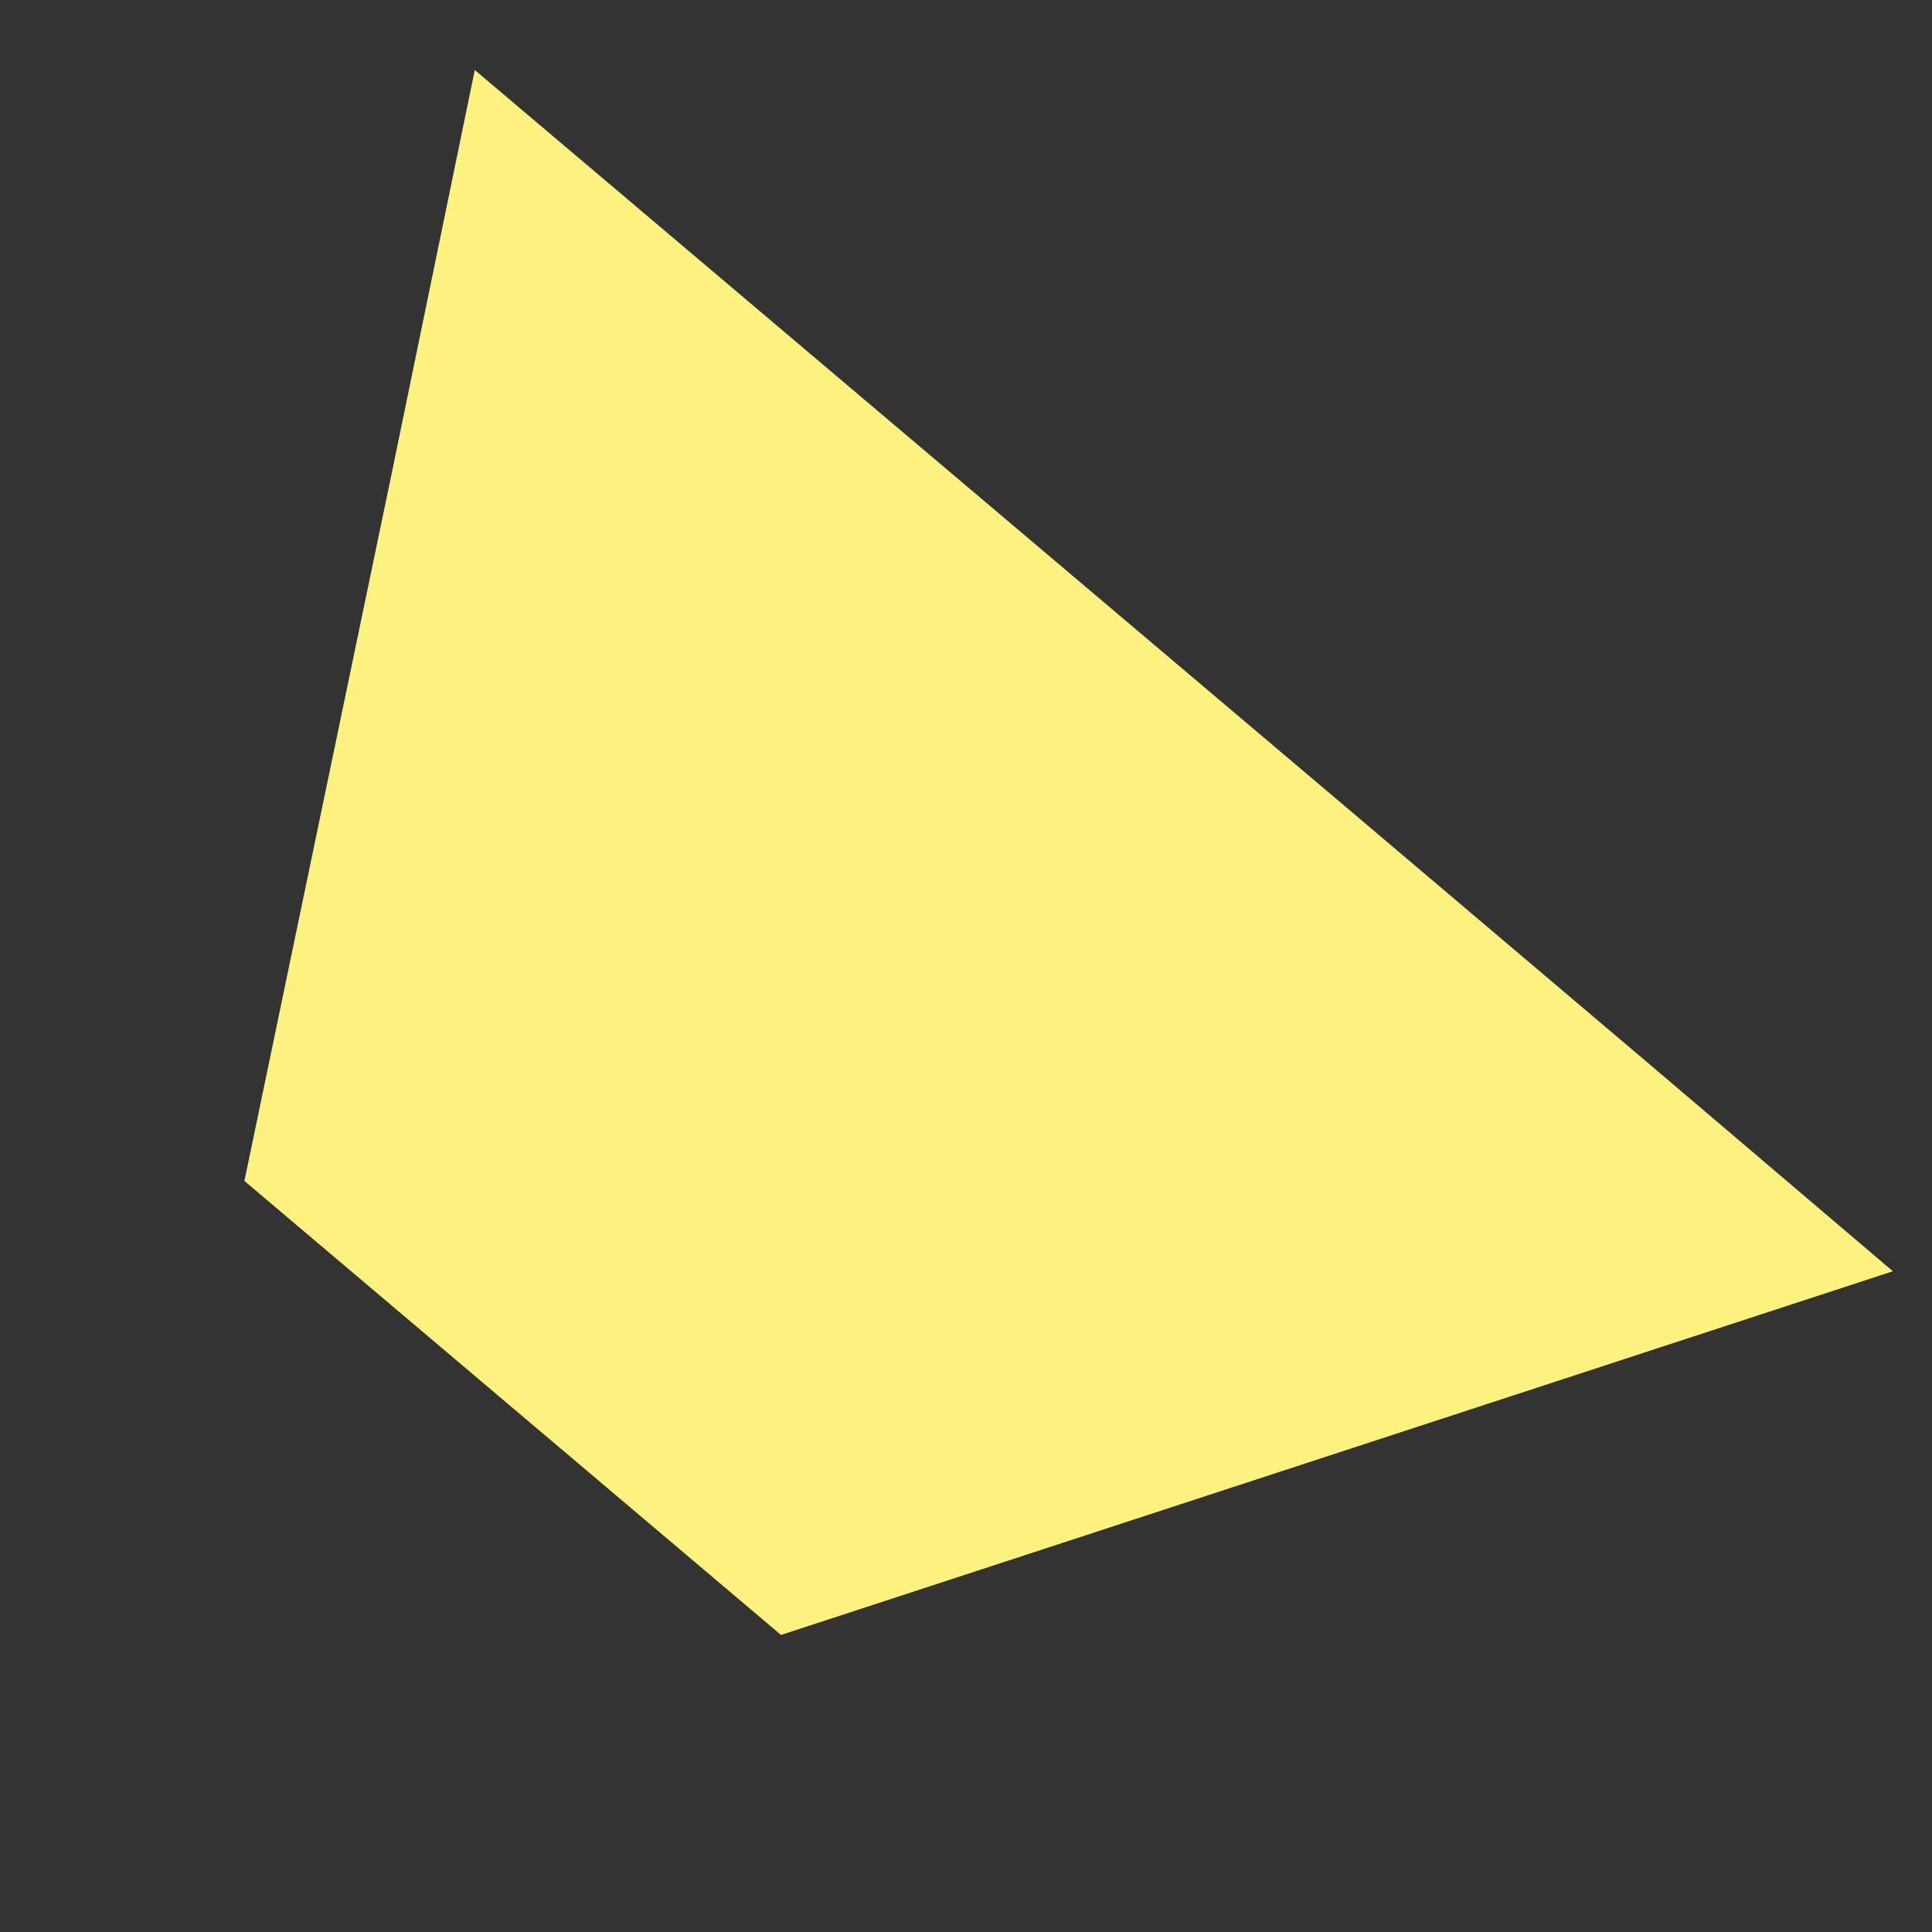 ﻿<?xml version="1.0" encoding="utf-8"?>
<svg version="1.1" xmlns:xlink="http://www.w3.org/1999/xlink" width="4px" height="4px" xmlns="http://www.w3.org/2000/svg">
  <rect width="100%" height="100%" fill="#333333" stroke="none"/>
  <g transform="matrix(1 0 0 1 -963 -476 )">
    <path d="M 0.811 0.98  L 0.983 0.145  L 2.756 1.645  L 3.417 2.205  L 3.919 2.632  L 1.617 3.385  L 0.217 3.84  L 1.617 3.385  L 0.506 2.445  L 0.811 0.98  Z " fill-rule="nonzero" fill="#fdf17f" stroke="none" transform="matrix(1 0 0 1 963 476 )" />
  </g>
</svg>